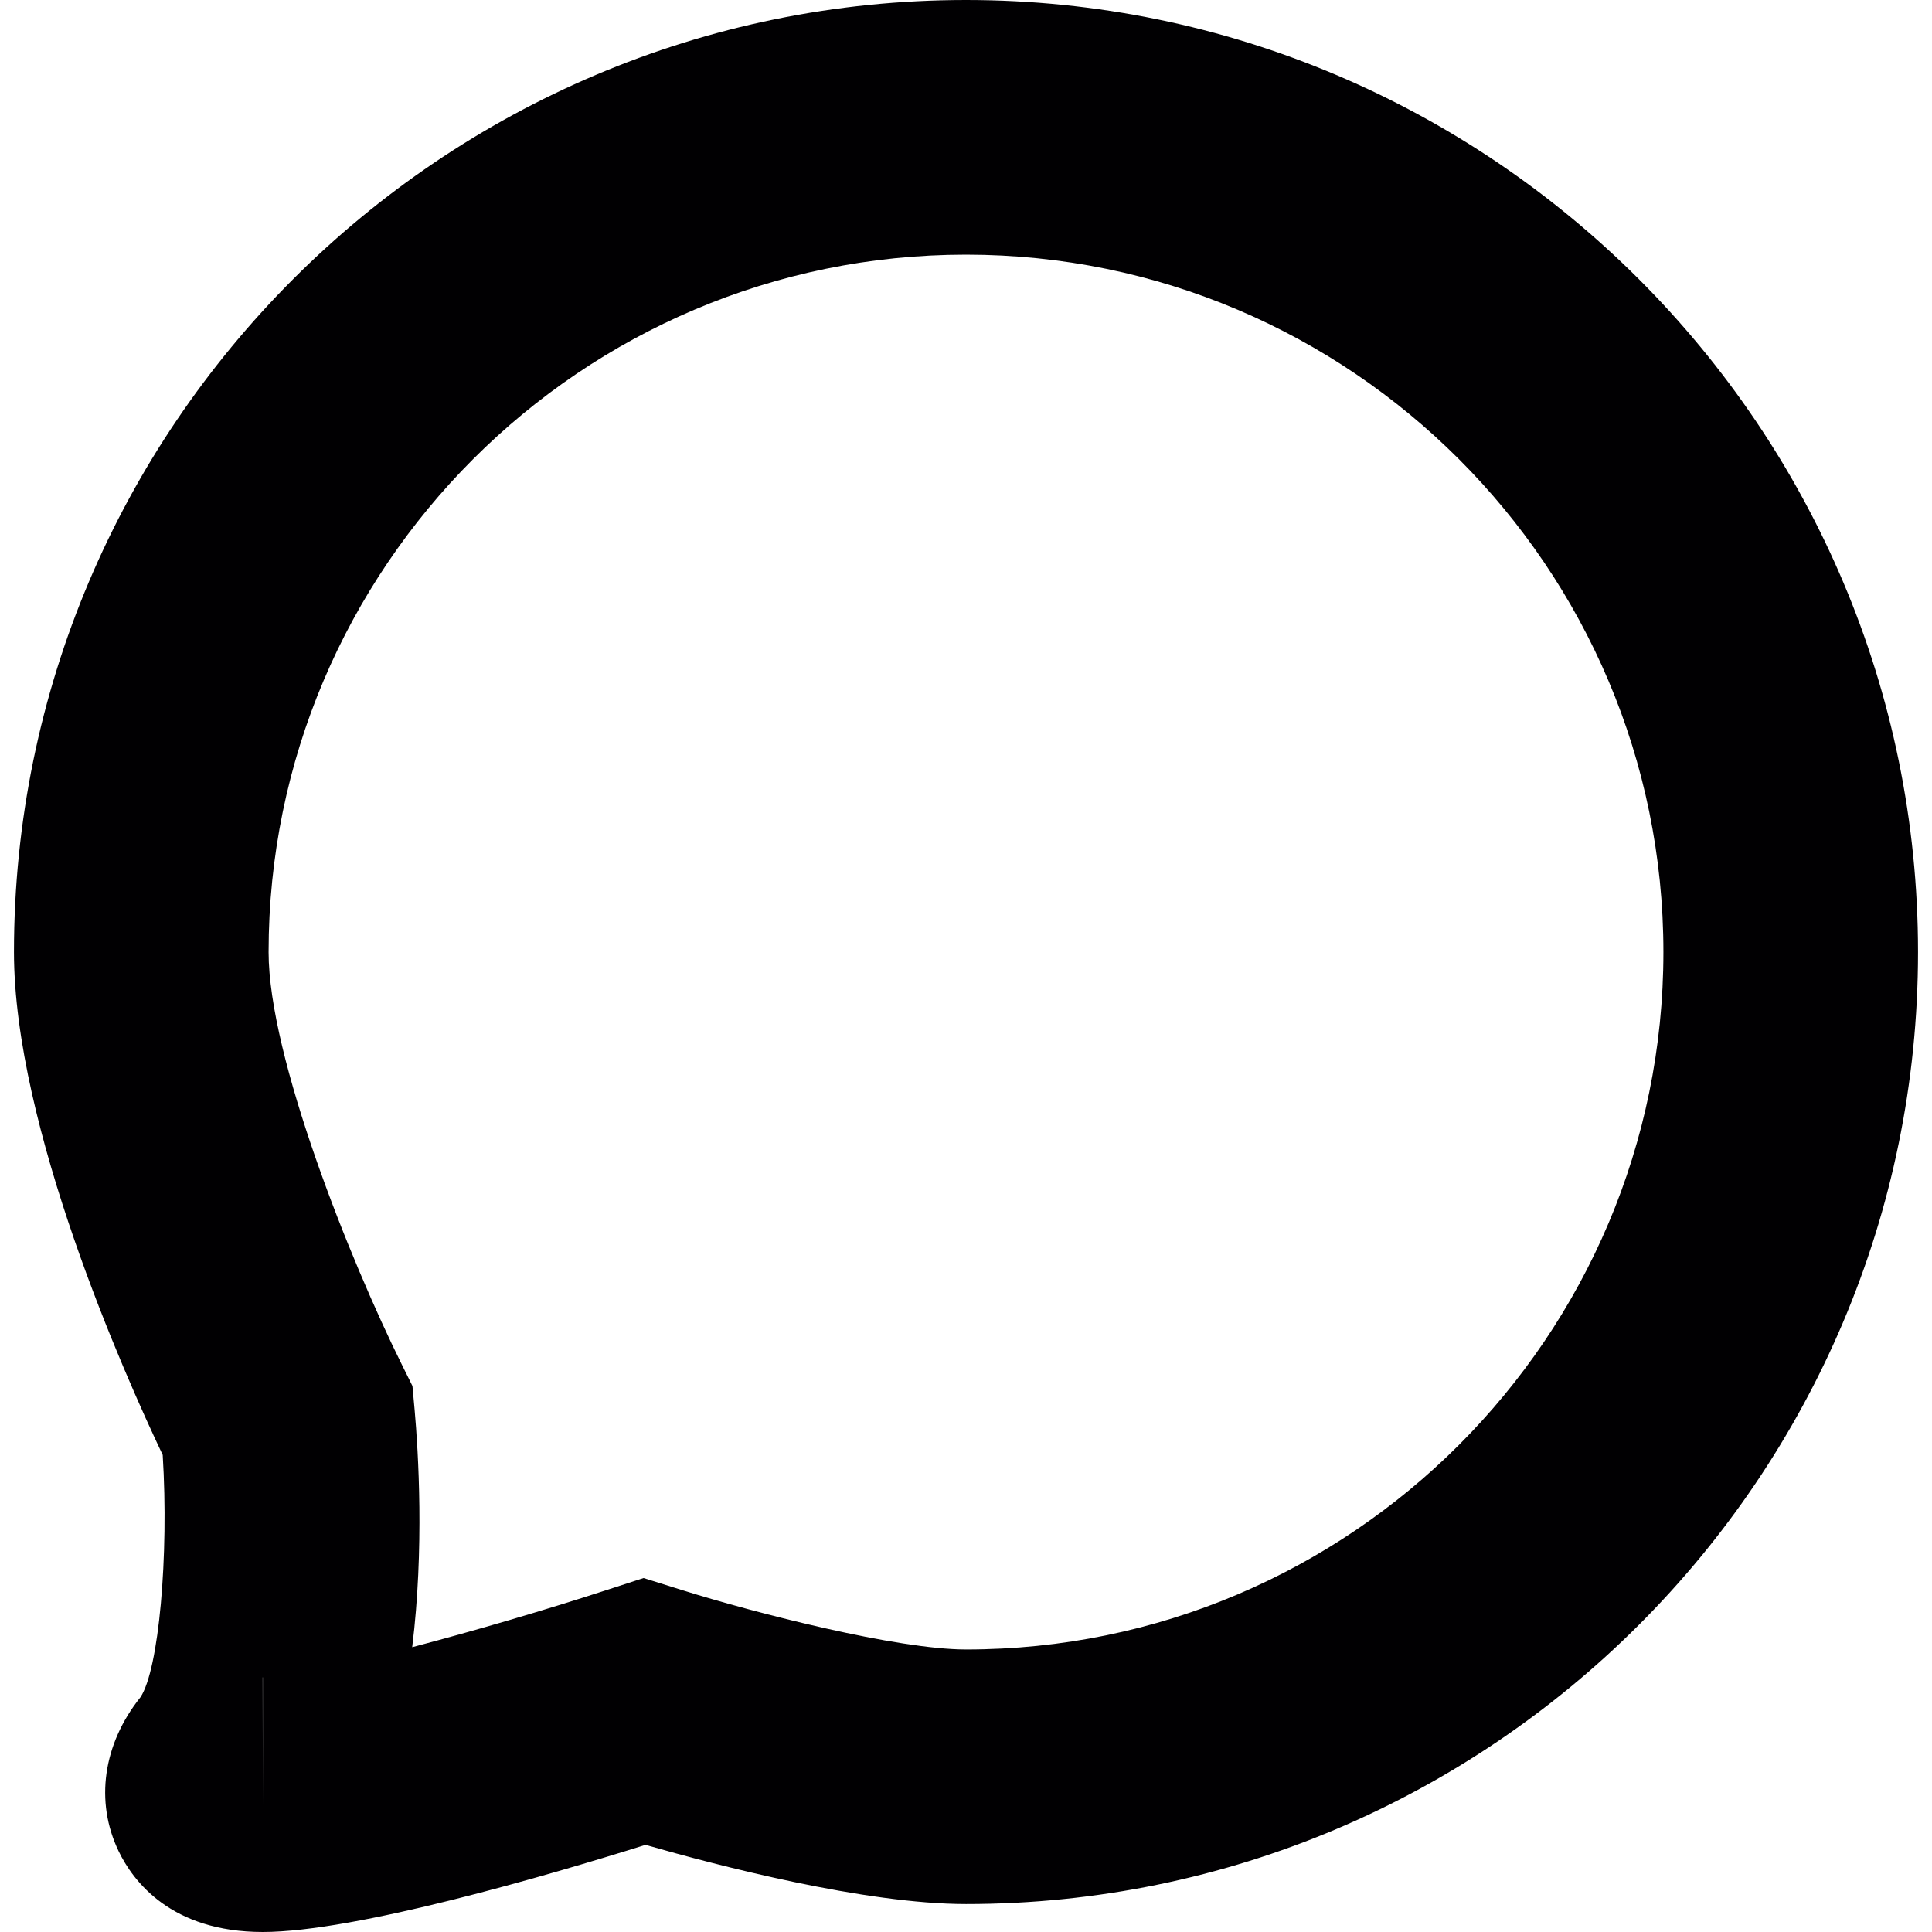 <?xml version="1.0" encoding="iso-8859-1"?>
<!-- Generator: Adobe Illustrator 18.1.1, SVG Export Plug-In . SVG Version: 6.00 Build 0)  -->
<svg version="1.1" id="Capa_1" xmlns="http://www.w3.org/2000/svg" xmlns:xlink="http://www.w3.org/1999/xlink" x="0px" y="0px"
	 viewBox="0 0 288.89 288.89" style="enable-background:new 0 0 288.89 288.89;" xml:space="preserve">
<g>
	<path style="fill:#010002;" d="M144.445,0C65.949,0,2.089,63.86,2.089,142.362c0,26.124,16.551,63.224,22.24,75.195
		c0.941,15.126-0.577,32.112-3.329,36.23c-5.602,7.006-6.826,15.605-3.269,23.007c2.17,4.514,7.859,12.096,21.571,12.096
		c13.815,0,42.697-8.474,57.224-13.027c10.661,3.062,32.776,8.849,47.918,8.849c78.497,0,142.357-63.86,142.357-142.357
		C286.802,63.86,222.942,0,144.445,0z M39.303,269.859l-0.027-19.037c0.005,0,0.016,0,0.027,0V269.859z M144.445,246.645
		c-10.269,0-31.465-5.439-42.408-8.866l-5.803-1.817l-5.776,1.876c-9.154,2.975-19.624,6.048-28.822,8.463
		c1.822-14.74,0.914-29.262,0.364-35.474l-0.326-3.579l-1.588-3.204c-7.707-15.518-19.923-45.976-19.923-61.679
		c0-57.502,46.781-104.289,104.283-104.289S248.728,84.86,248.728,142.362S201.947,246.645,144.445,246.645z"/>
</g>
<g>
</g>
<g>
</g>
<g>
</g>
<g>
</g>
<g>
</g>
<g>
</g>
<g>
</g>
<g>
</g>
<g>
</g>
<g>
</g>
<g>
</g>
<g>
</g>
<g>
</g>
<g>
</g>
<g>
</g>
</svg>
